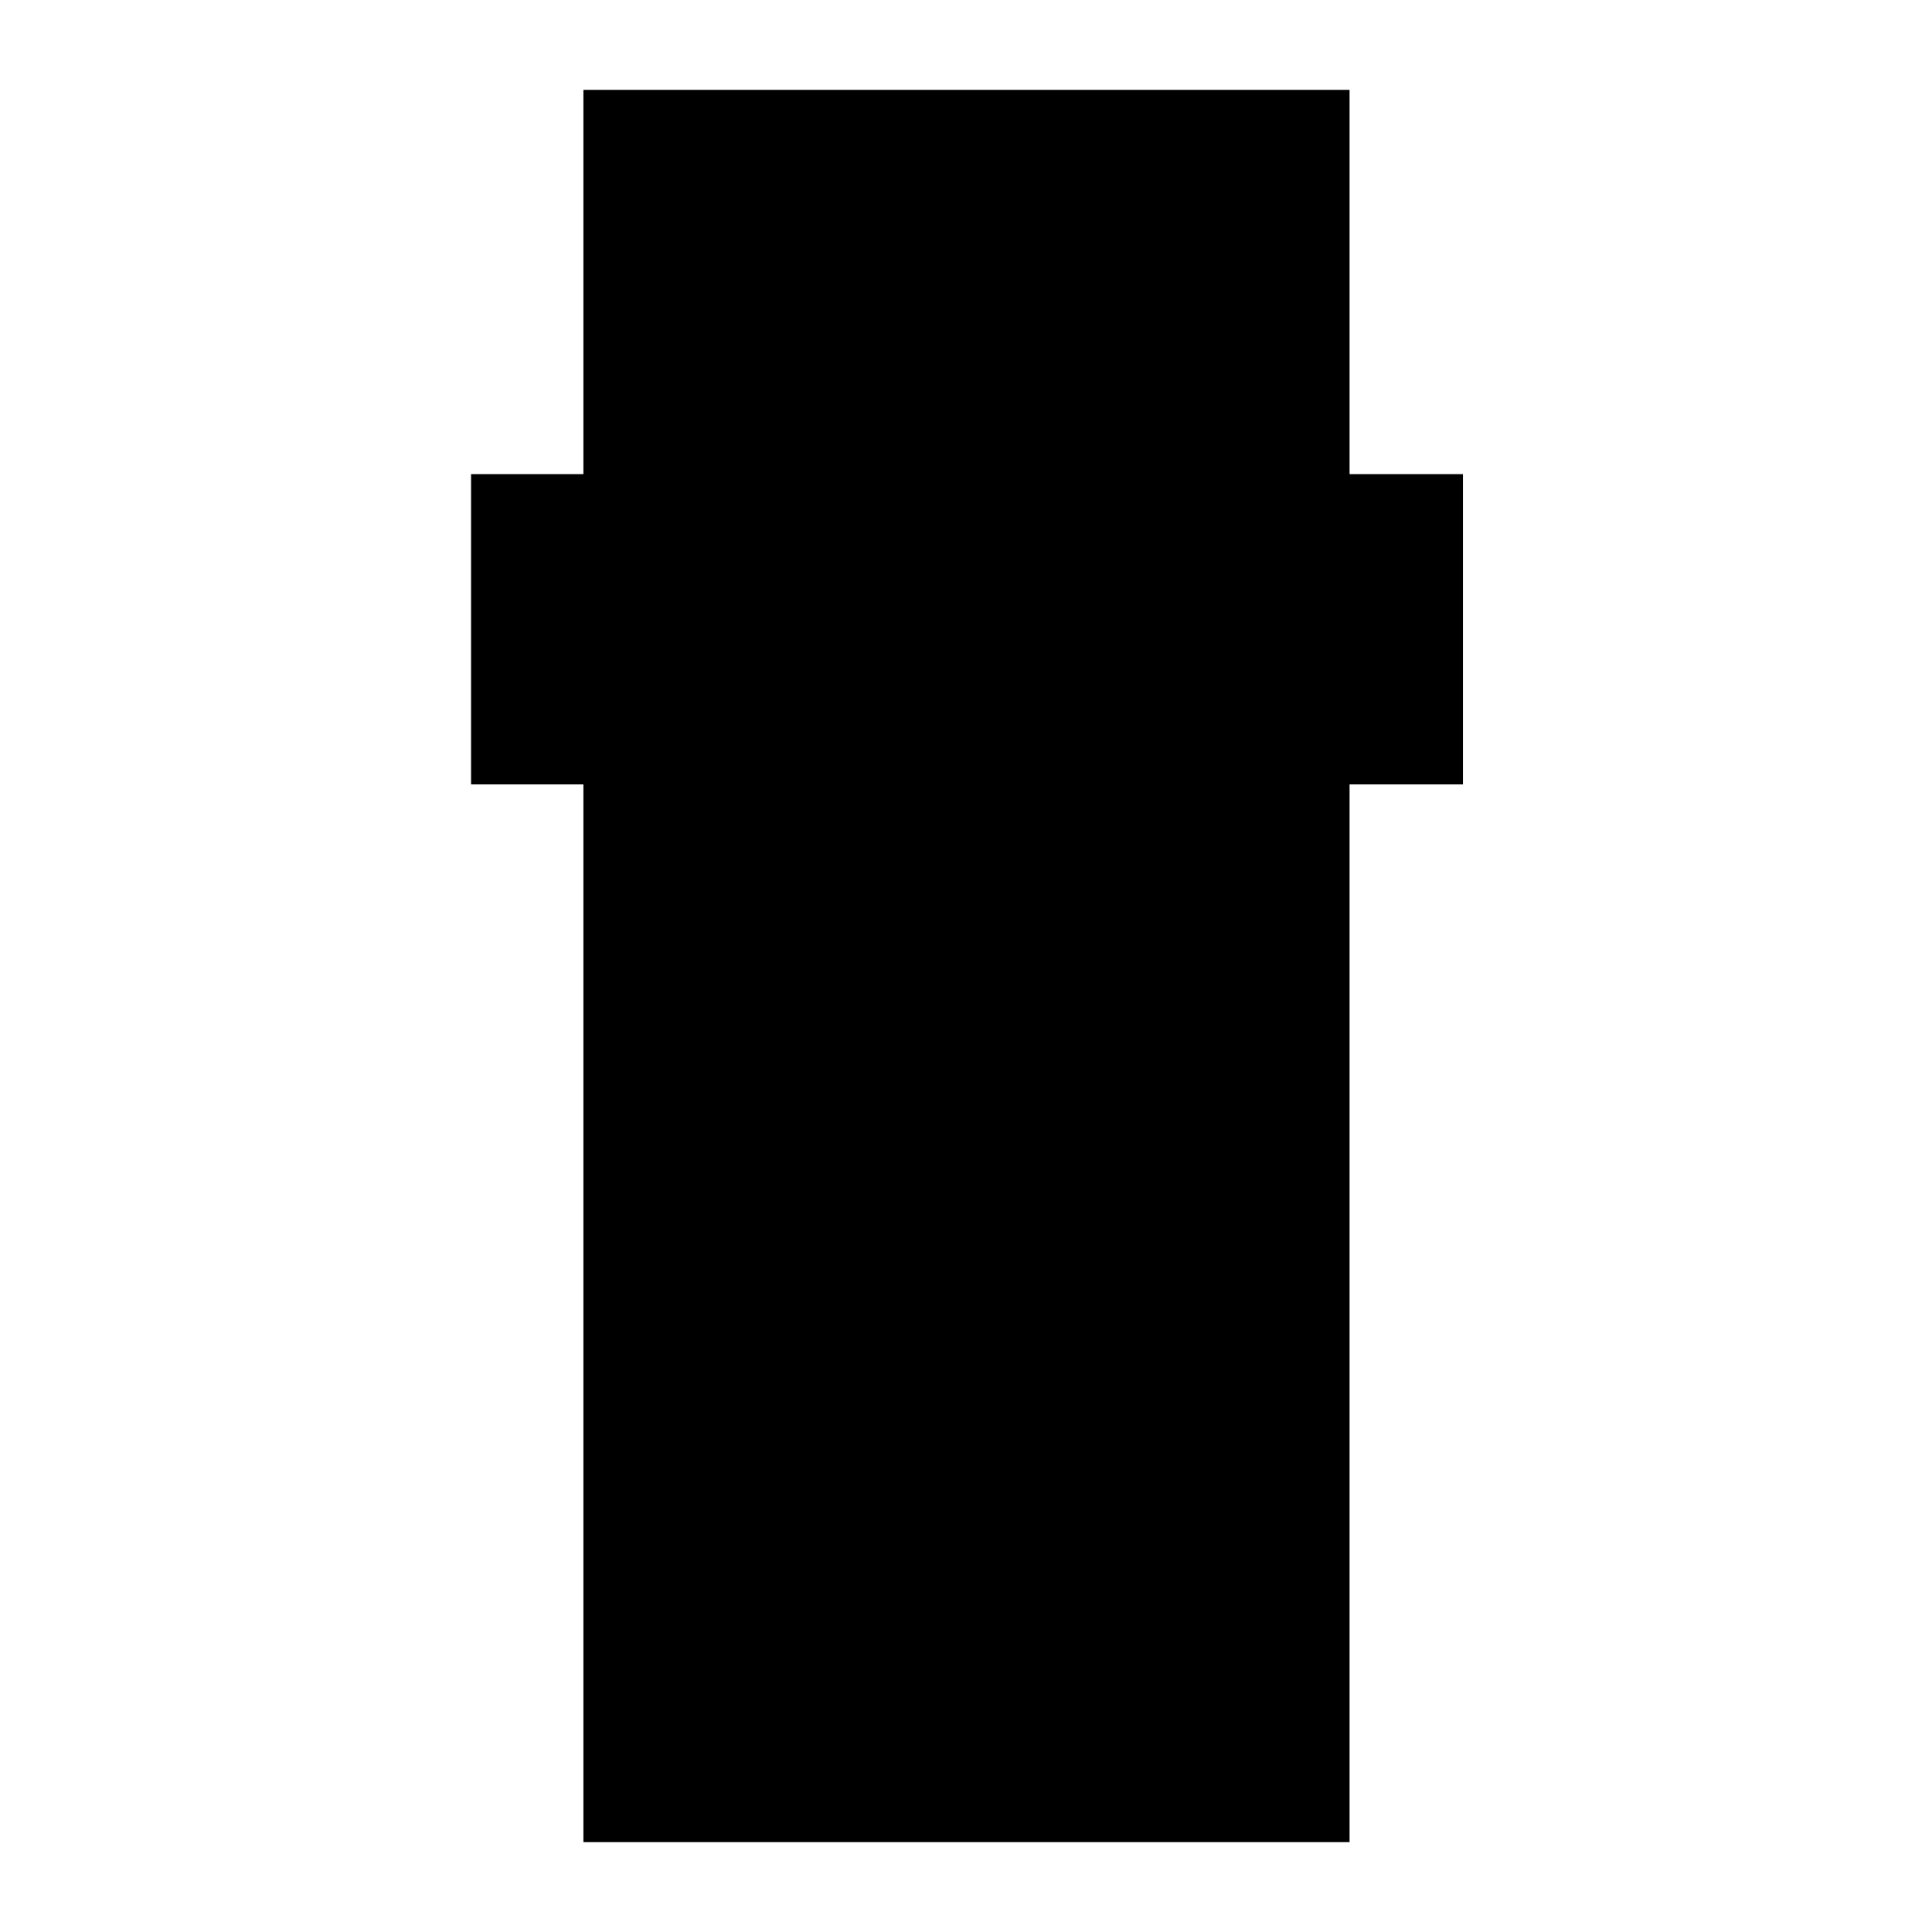 <svg xmlns="http://www.w3.org/2000/svg" height="24" viewBox="0 -960 960 960" width="24"><path d="M289.89-44.65v-525.59h-55.82v-154.17h55.82v-190.94h380.7v190.94h56.34v154.17h-56.34v525.59h-380.7Z"/></svg>